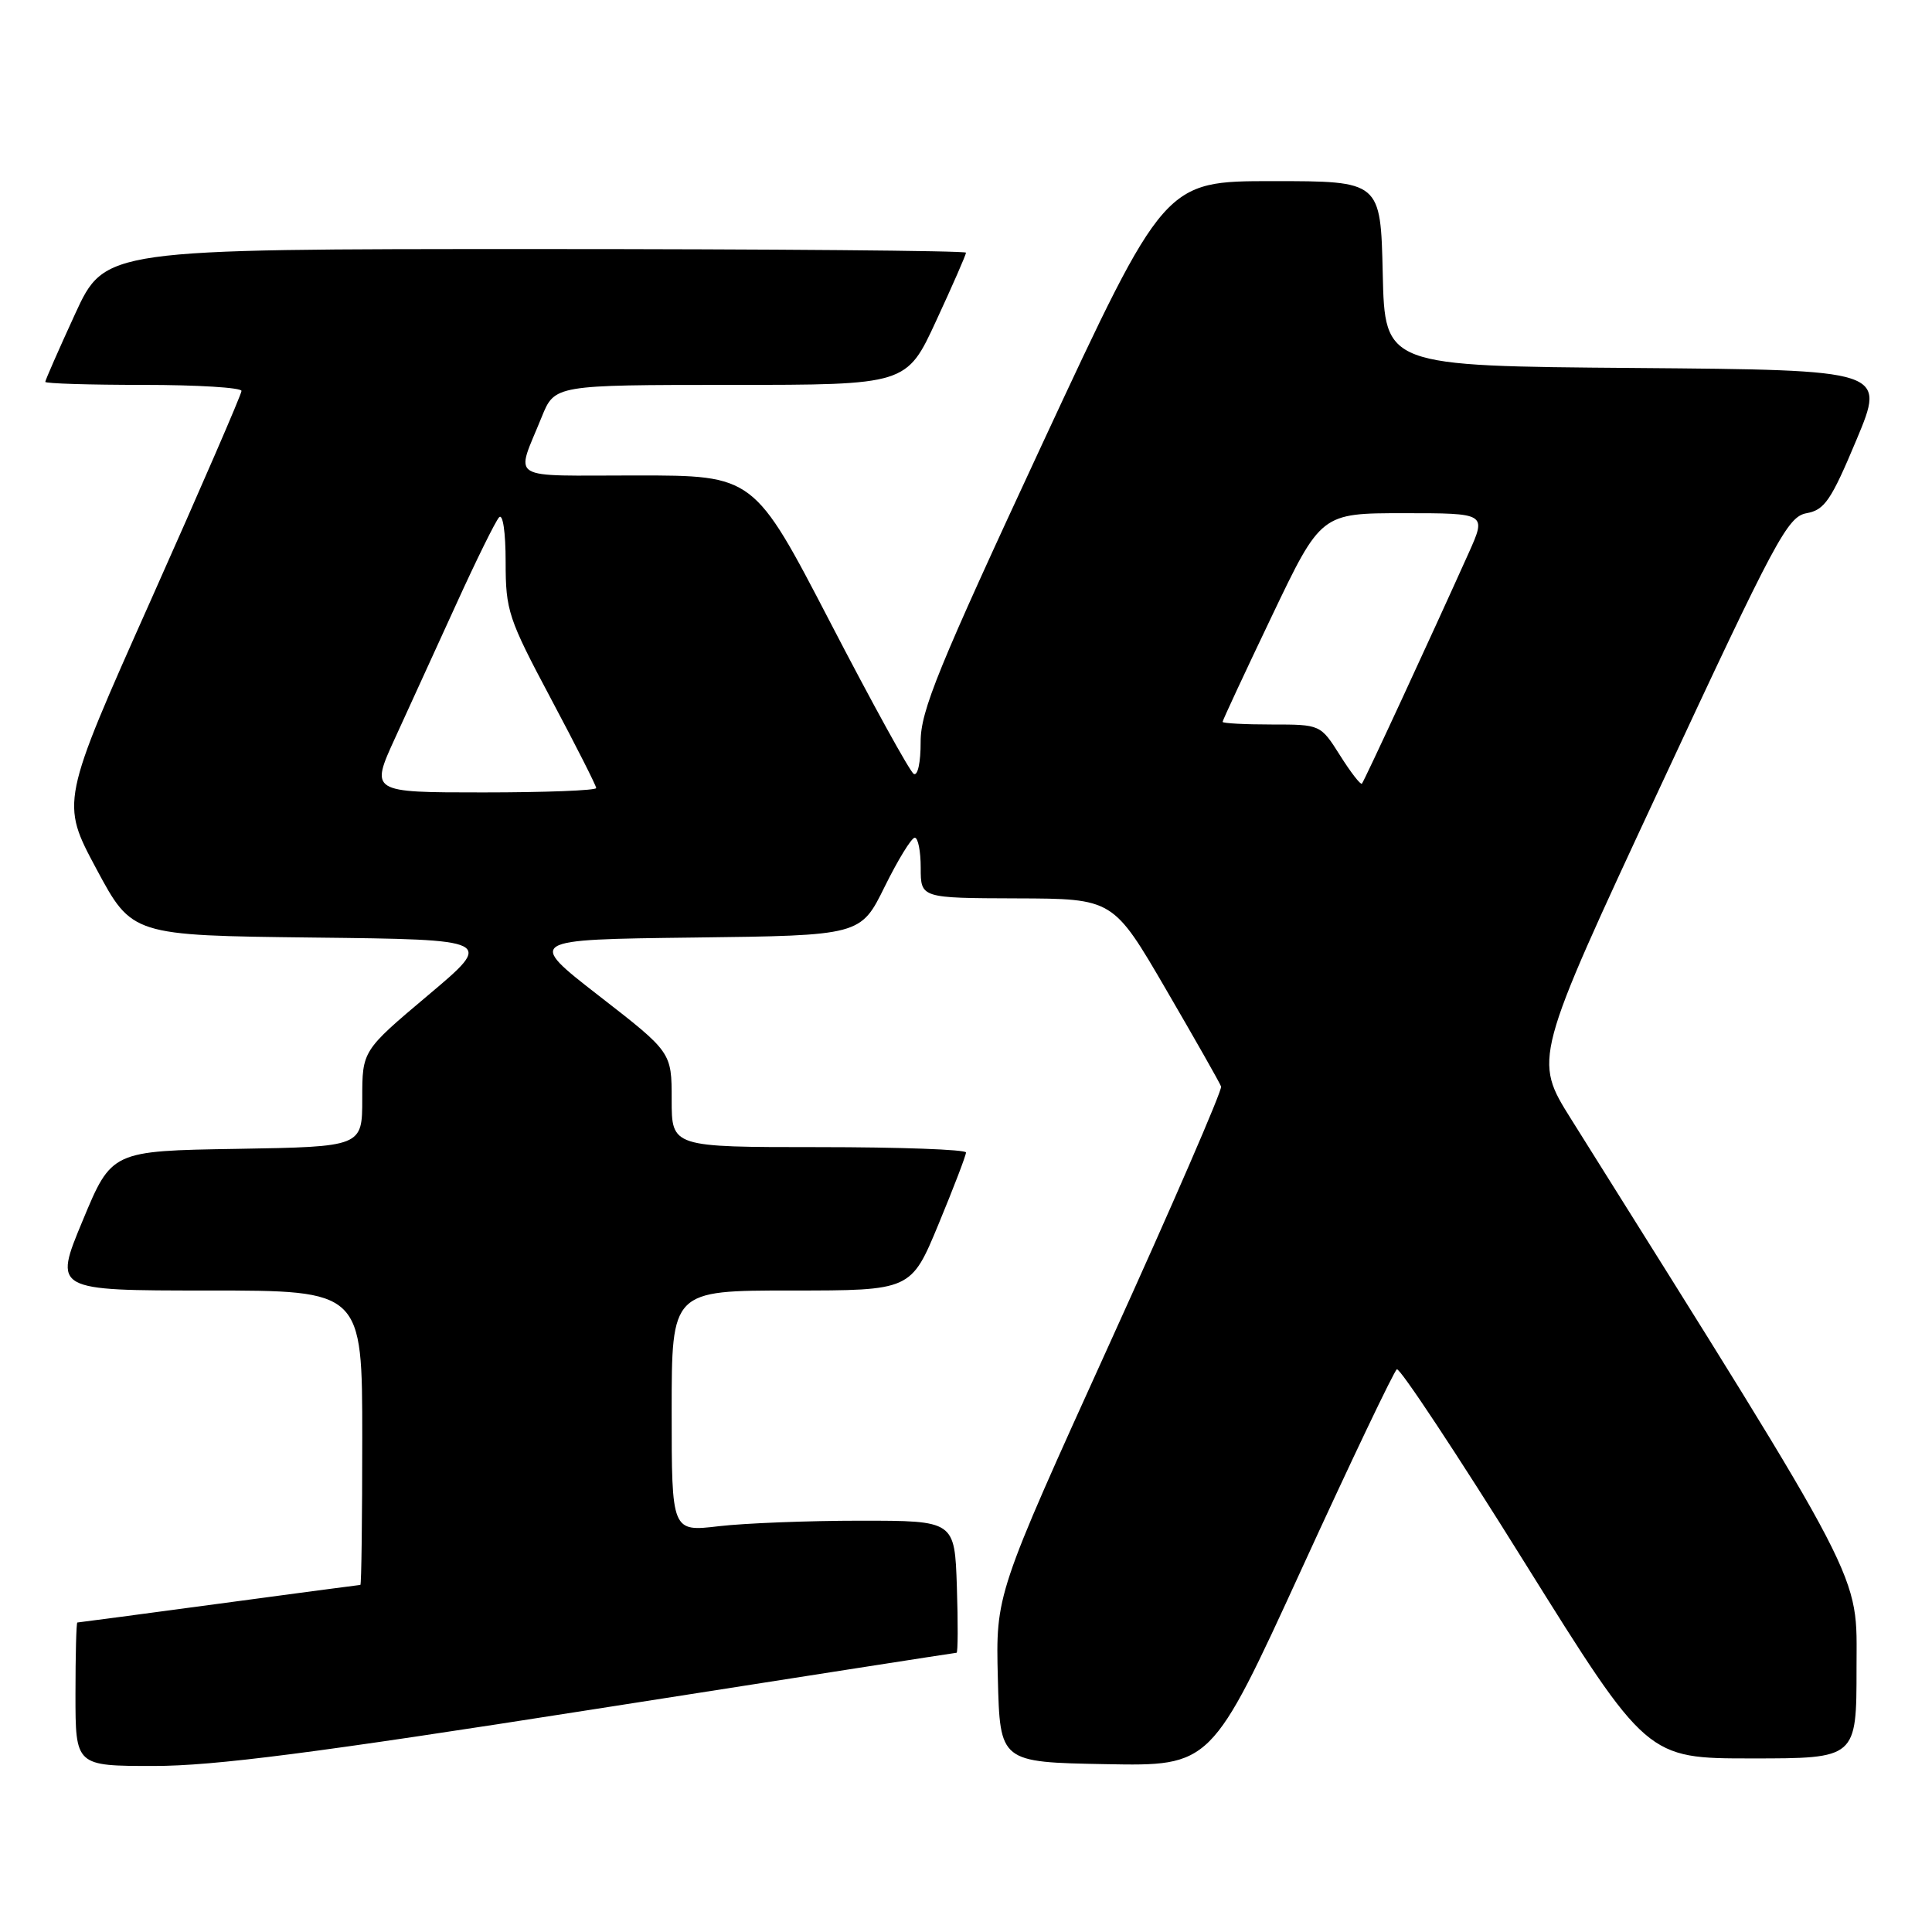 <?xml version="1.0" encoding="UTF-8" standalone="no"?>
<!DOCTYPE svg PUBLIC "-//W3C//DTD SVG 1.1//EN" "http://www.w3.org/Graphics/SVG/1.1/DTD/svg11.dtd" >
<svg xmlns="http://www.w3.org/2000/svg" xmlns:xlink="http://www.w3.org/1999/xlink" version="1.1" viewBox="0 0 256 256">
 <g >
 <path fill="currentColor"
d=" M 78.60 226.50 C 104.90 222.38 126.57 219.00 126.75 219.00 C 126.93 219.00 126.95 215.06 126.79 210.25 C 126.50 201.50 126.50 201.50 114.00 201.50 C 107.12 201.50 98.69 201.83 95.25 202.23 C 89.00 202.97 89.00 202.97 89.00 186.98 C 89.00 171.00 89.00 171.00 104.86 171.00 C 120.72 171.00 120.72 171.00 124.36 162.21 C 126.36 157.38 128.00 153.10 128.00 152.71 C 128.00 152.32 119.22 152.00 108.50 152.00 C 89.00 152.00 89.00 152.00 89.00 145.72 C 89.00 139.43 89.00 139.43 79.39 131.97 C 69.78 124.50 69.78 124.50 91.91 124.23 C 114.04 123.96 114.04 123.96 117.23 117.48 C 118.99 113.92 120.78 111.00 121.21 111.00 C 121.65 111.00 122.00 112.80 122.00 115.00 C 122.00 119.00 122.00 119.00 134.75 119.04 C 147.50 119.08 147.50 119.08 154.50 131.10 C 158.35 137.71 161.64 143.50 161.80 143.97 C 161.97 144.44 155.32 159.78 147.02 178.05 C 131.94 211.27 131.94 211.27 132.22 222.38 C 132.50 233.50 132.50 233.50 146.50 233.76 C 160.50 234.02 160.50 234.02 172.45 207.95 C 179.02 193.60 184.71 181.68 185.09 181.44 C 185.48 181.21 193.09 192.71 202.00 207.01 C 218.22 233.00 218.22 233.00 232.11 233.00 C 246.00 233.00 246.00 233.00 246.00 221.03 C 246.00 208.05 247.79 211.48 208.19 148.30 C 203.19 140.33 203.19 140.33 219.92 104.41 C 235.32 71.34 236.86 68.46 239.39 68.00 C 241.77 67.57 242.64 66.29 246.00 58.26 C 249.86 49.03 249.86 49.03 216.68 48.76 C 183.50 48.50 183.50 48.50 183.22 36.25 C 182.94 24.00 182.94 24.00 168.62 24.00 C 154.31 24.00 154.31 24.00 138.14 58.75 C 124.28 88.56 121.98 94.18 121.99 98.31 C 122.00 101.03 121.60 102.87 121.07 102.54 C 120.55 102.22 115.58 93.20 110.02 82.48 C 99.90 63.00 99.90 63.00 84.34 63.00 C 66.93 63.00 68.31 63.85 71.78 55.25 C 73.50 51.01 73.50 51.01 96.81 51.00 C 120.13 51.00 120.13 51.00 124.06 42.48 C 126.23 37.80 128.00 33.75 128.00 33.48 C 128.00 33.22 102.33 33.00 70.95 33.00 C 13.91 33.00 13.91 33.00 9.95 41.60 C 7.78 46.33 6.00 50.38 6.00 50.60 C 6.00 50.82 11.85 51.00 19.00 51.00 C 26.15 51.00 32.00 51.36 32.00 51.80 C 32.00 52.24 26.61 64.68 20.02 79.45 C 8.04 106.30 8.04 106.30 12.77 115.13 C 17.50 123.95 17.50 123.95 41.49 124.23 C 65.48 124.50 65.48 124.50 56.74 131.86 C 48.00 139.22 48.00 139.22 48.00 145.58 C 48.00 151.95 48.00 151.95 31.40 152.23 C 14.79 152.50 14.79 152.50 10.95 161.75 C 7.10 171.00 7.10 171.00 27.55 171.00 C 48.00 171.00 48.00 171.00 48.00 190.50 C 48.00 201.22 47.89 210.00 47.75 210.01 C 47.61 210.01 39.17 211.13 29.00 212.50 C 18.82 213.87 10.39 214.99 10.25 214.99 C 10.11 215.00 10.00 219.28 10.00 224.50 C 10.00 234.00 10.00 234.00 20.39 234.00 C 28.39 234.00 41.73 232.28 78.60 226.50 Z  M 52.37 97.75 C 54.20 93.76 57.85 85.78 60.48 80.00 C 63.11 74.22 65.65 69.07 66.13 68.55 C 66.63 68.00 67.00 70.51 67.00 74.46 C 67.00 80.92 67.35 81.96 73.00 92.58 C 76.30 98.78 79.00 104.11 79.00 104.42 C 79.00 104.74 72.26 105.00 64.03 105.00 C 49.05 105.00 49.05 105.00 52.37 97.75 Z  M 177.56 100.09 C 174.97 96.00 174.97 96.00 168.49 96.00 C 164.92 96.00 162.00 95.84 162.00 95.65 C 162.00 95.46 164.93 89.16 168.52 81.65 C 175.04 68.00 175.04 68.00 186.01 68.00 C 196.97 68.00 196.97 68.00 194.62 73.25 C 189.58 84.46 180.76 103.52 180.46 103.84 C 180.29 104.03 178.98 102.35 177.56 100.09 Z "/>
</g>
</svg>